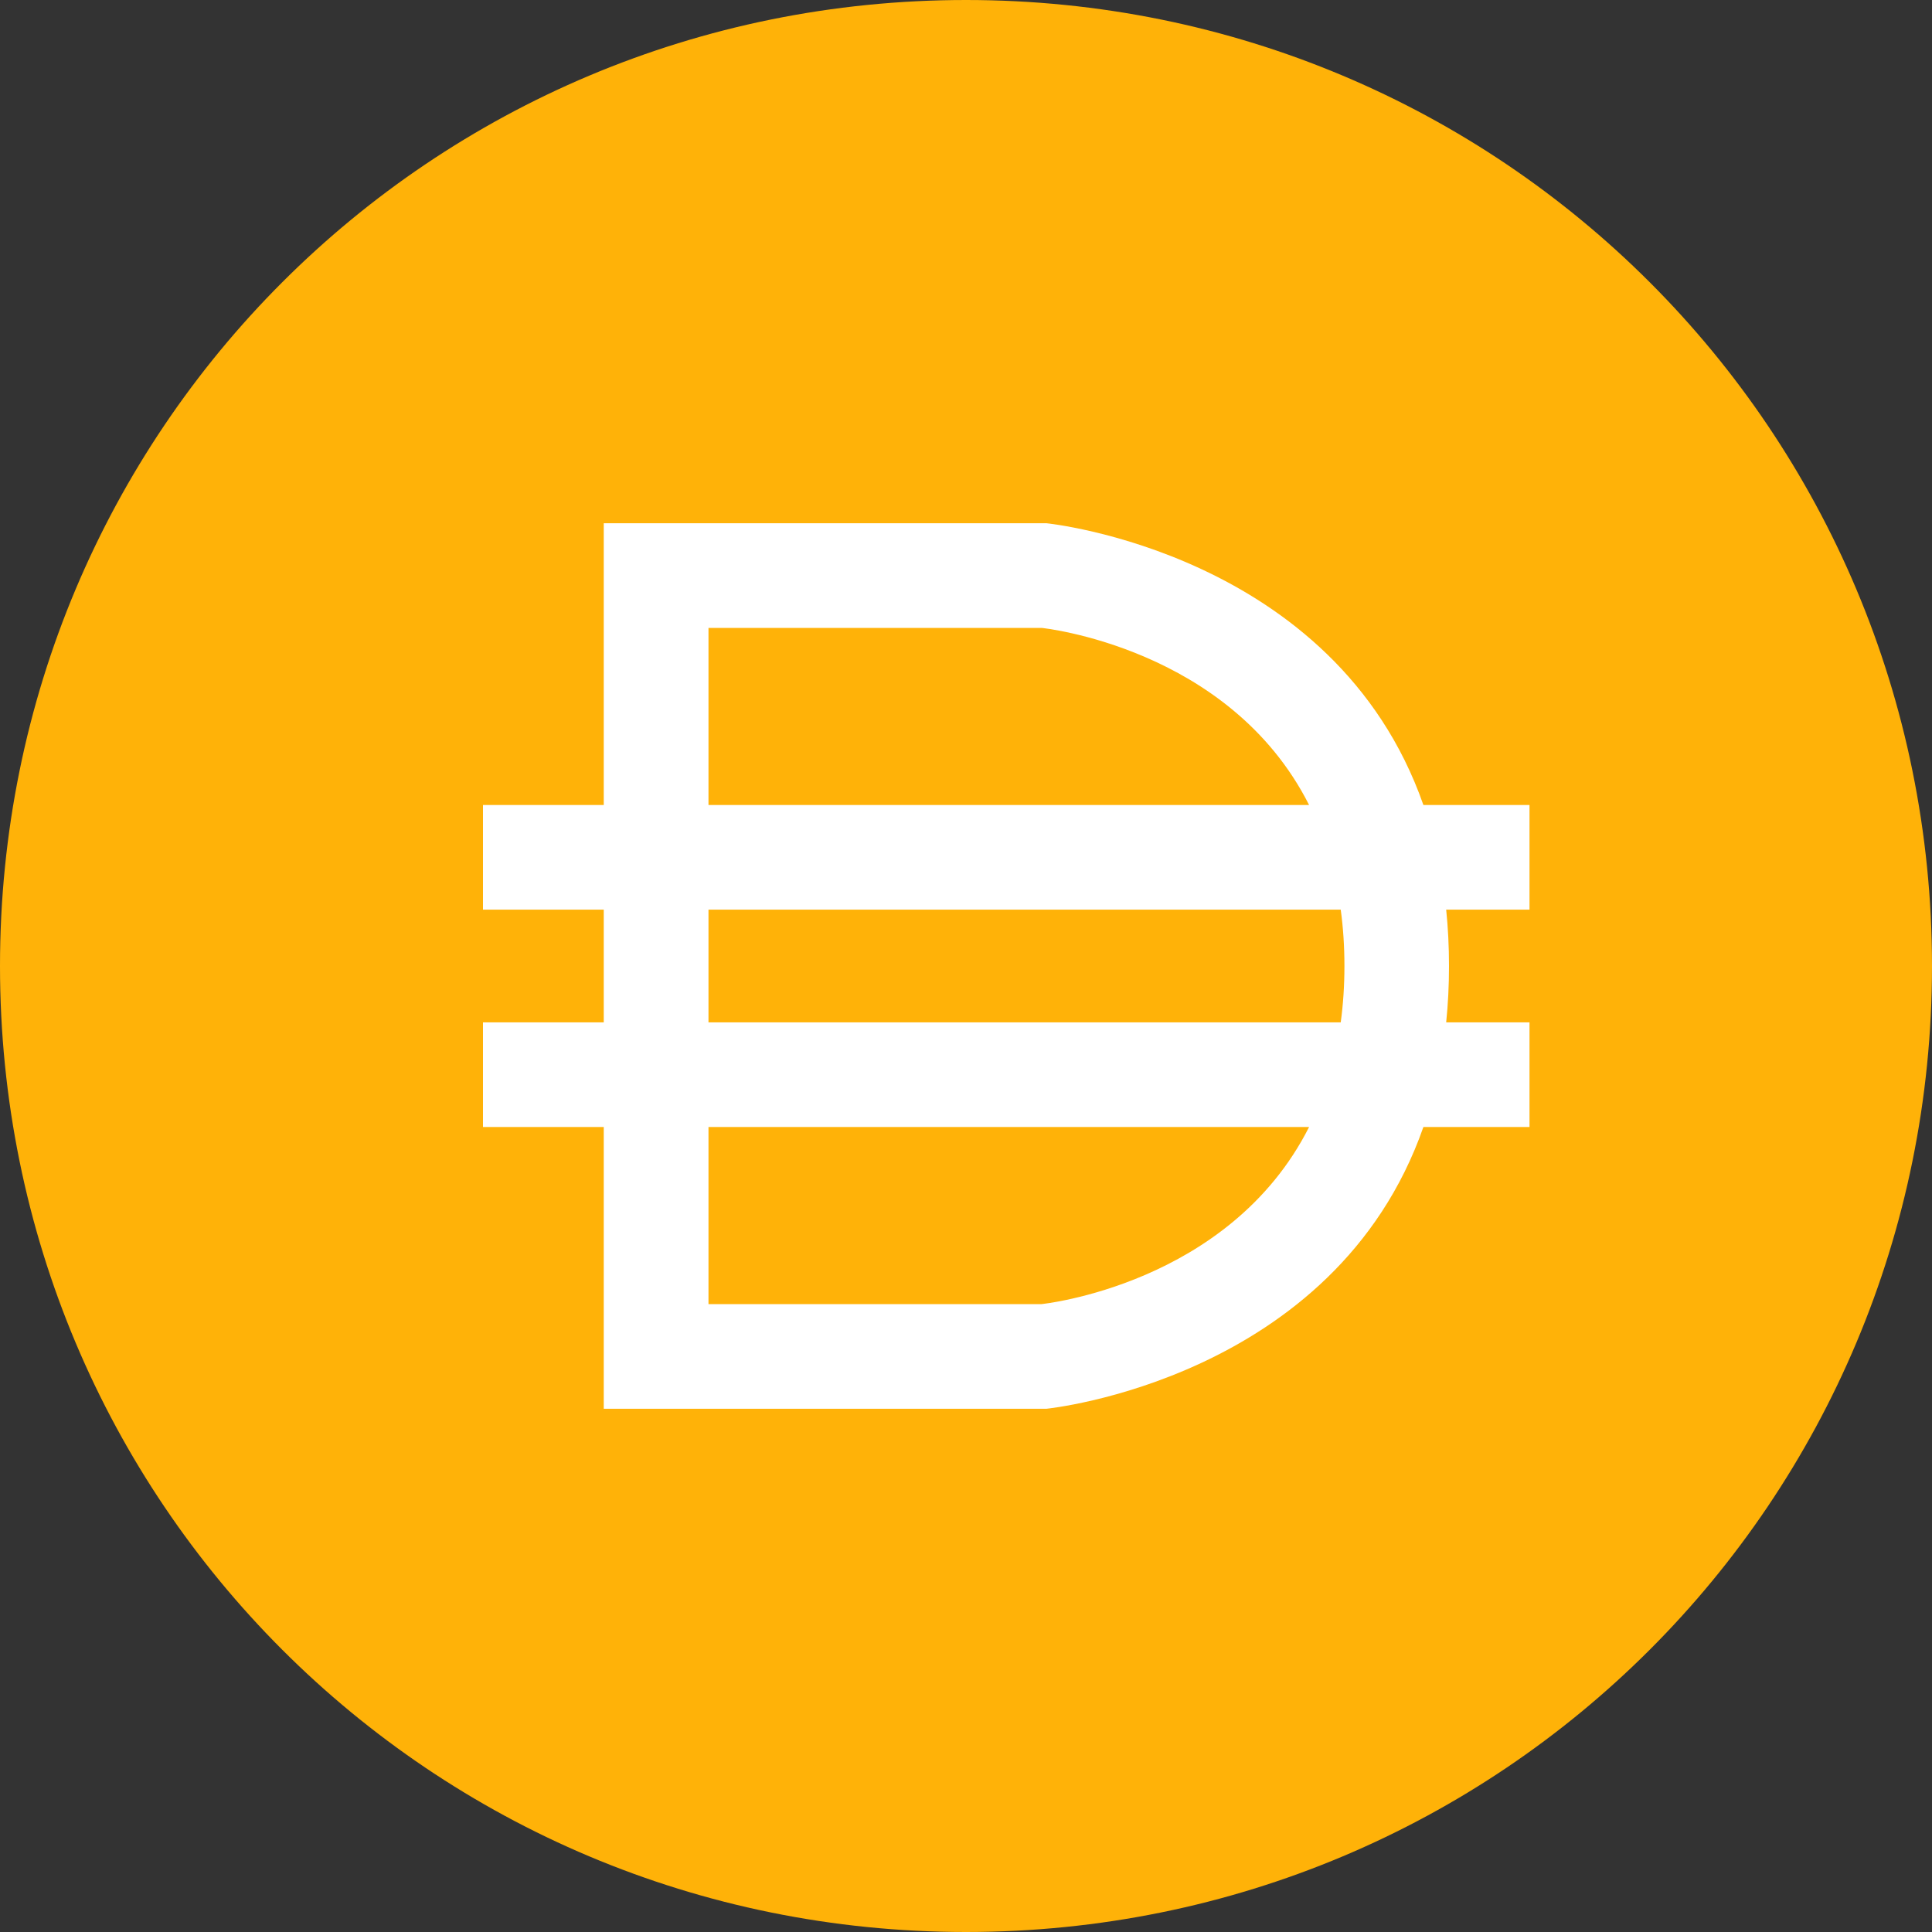 <svg width="24" height="24" viewBox="0 0 24 24" fill="none" xmlns="http://www.w3.org/2000/svg">
<rect x="0" y="0" width="24" height="24" fill="#333333" stroke="none"/>
<path d="M12 24C18.65 24 24 18.65 24 12C24 5.35 18.65 0 12 0C5.35 0 0 5.35 0 12C0 18.65 5.35 24 12 24Z" fill="#FFB208"/>
<path fill-rule="evenodd" clip-rule="evenodd" d="M7.5 6.5V10H6V11.3H7.5V12.7H6V14H7.5V17.5H13C13 17.5 16.582 17.142 17.682 14H19V12.7H17.965C17.988 12.477 18 12.244 18 12C18 11.756 17.988 11.523 17.965 11.3H19V10H17.682C16.582 6.858 13 6.5 13 6.5H7.5ZM16.655 12.7C16.685 12.481 16.701 12.247 16.701 12C16.701 11.752 16.685 11.519 16.655 11.3H8.801V12.7H16.655ZM8.801 14V16.2H12.939C12.939 16.2 15.27 15.963 16.262 14H8.801ZM8.801 10H16.262C15.27 8.036 12.939 7.8 12.939 7.8H8.801V10Z" fill="white"/>
</svg>